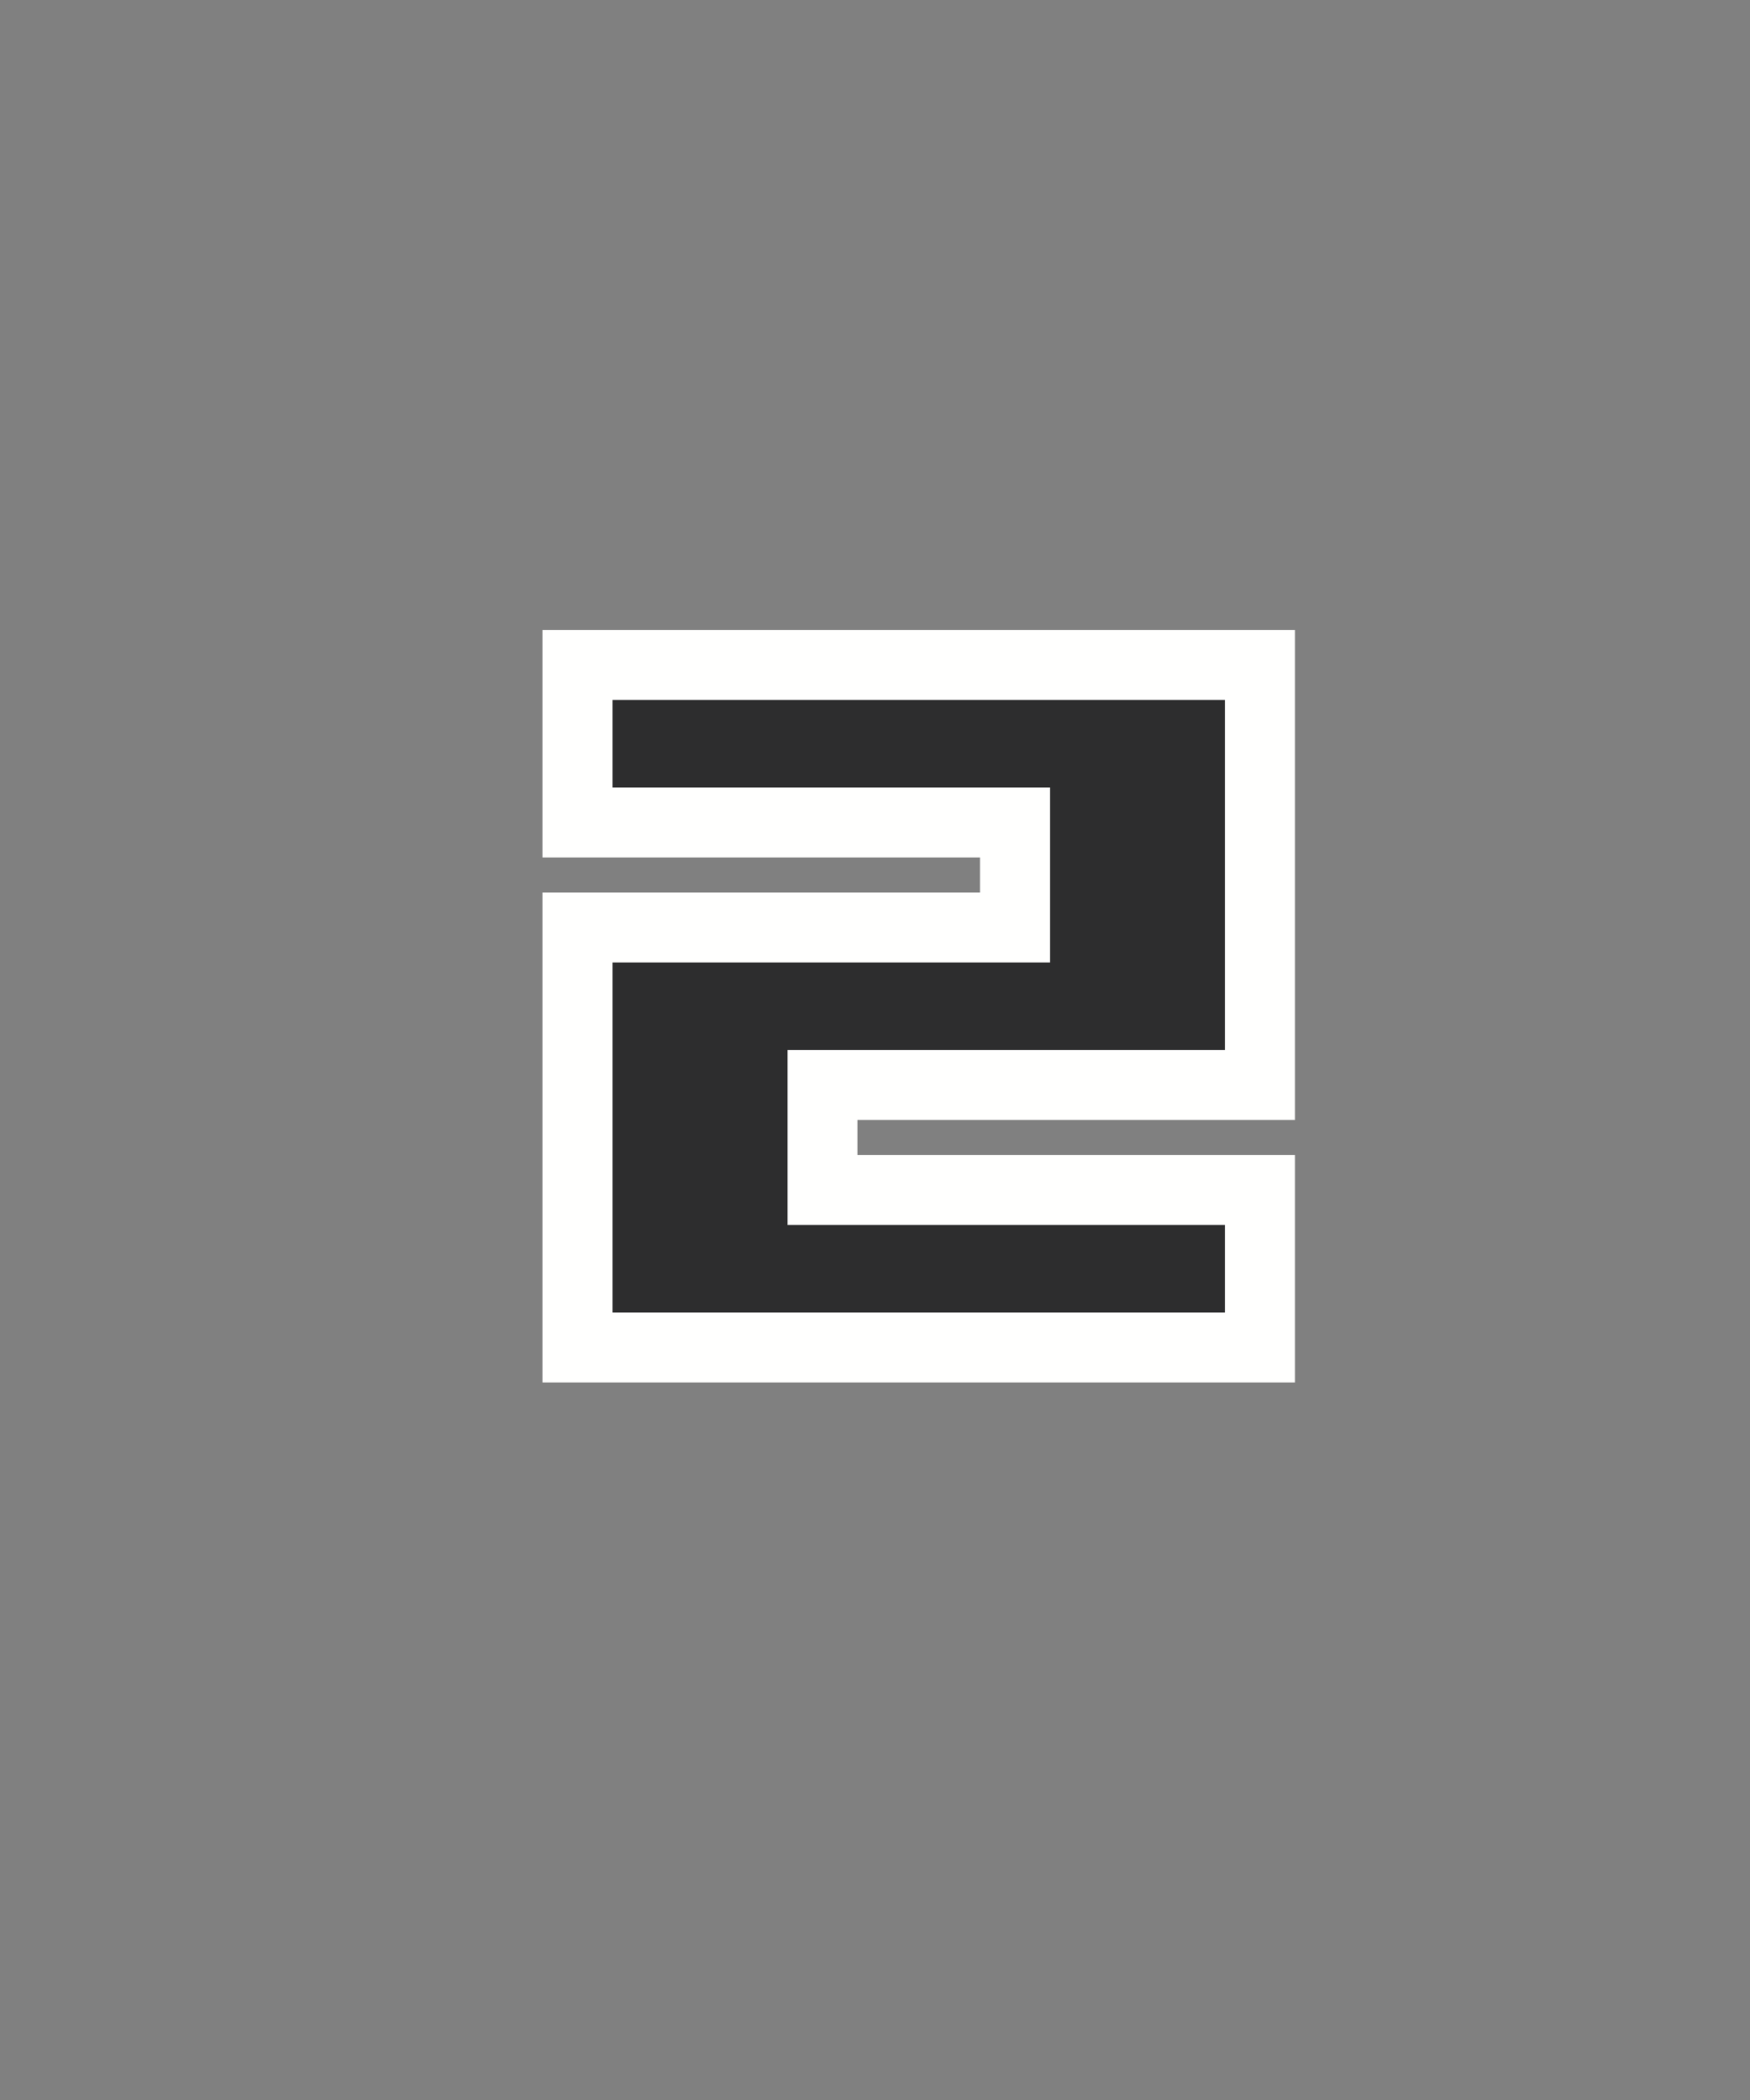 <?xml version="1.0" encoding="UTF-8" standalone="no"?>
<svg
   xmlns:dc="http://purl.org/dc/elements/1.1/"
   xmlns:cc="http://creativecommons.org/ns#"
   xmlns:rdf="http://www.w3.org/1999/02/22-rdf-syntax-ns#"
   xmlns:svg="http://www.w3.org/2000/svg"
   xmlns="http://www.w3.org/2000/svg"
   id="svg18"
   version="1.1"
   height="24"
   width="20">
  <rect width="100%" height="100%" fill="#808080" stroke="none"/>
  <defs
     id="defs22" />
  <path
     style="fill:none;stroke:#fffffe;stroke-width:1.6;stroke-linecap:square"
     id="path14"
     d="m 7,8 h 7 v 4 H 9 v 2 h 5 v 1 H 7 v -4 h 5 V 9 H 7 V 8" />
  <path
     style="fill:#2d2d2e"
     id="path16"
     d="m 7,8 h 7 v 4 H 9 v 2 h 5 v 1 H 7 v -4 h 5 V 9 H 7 V 8" />
</svg>

